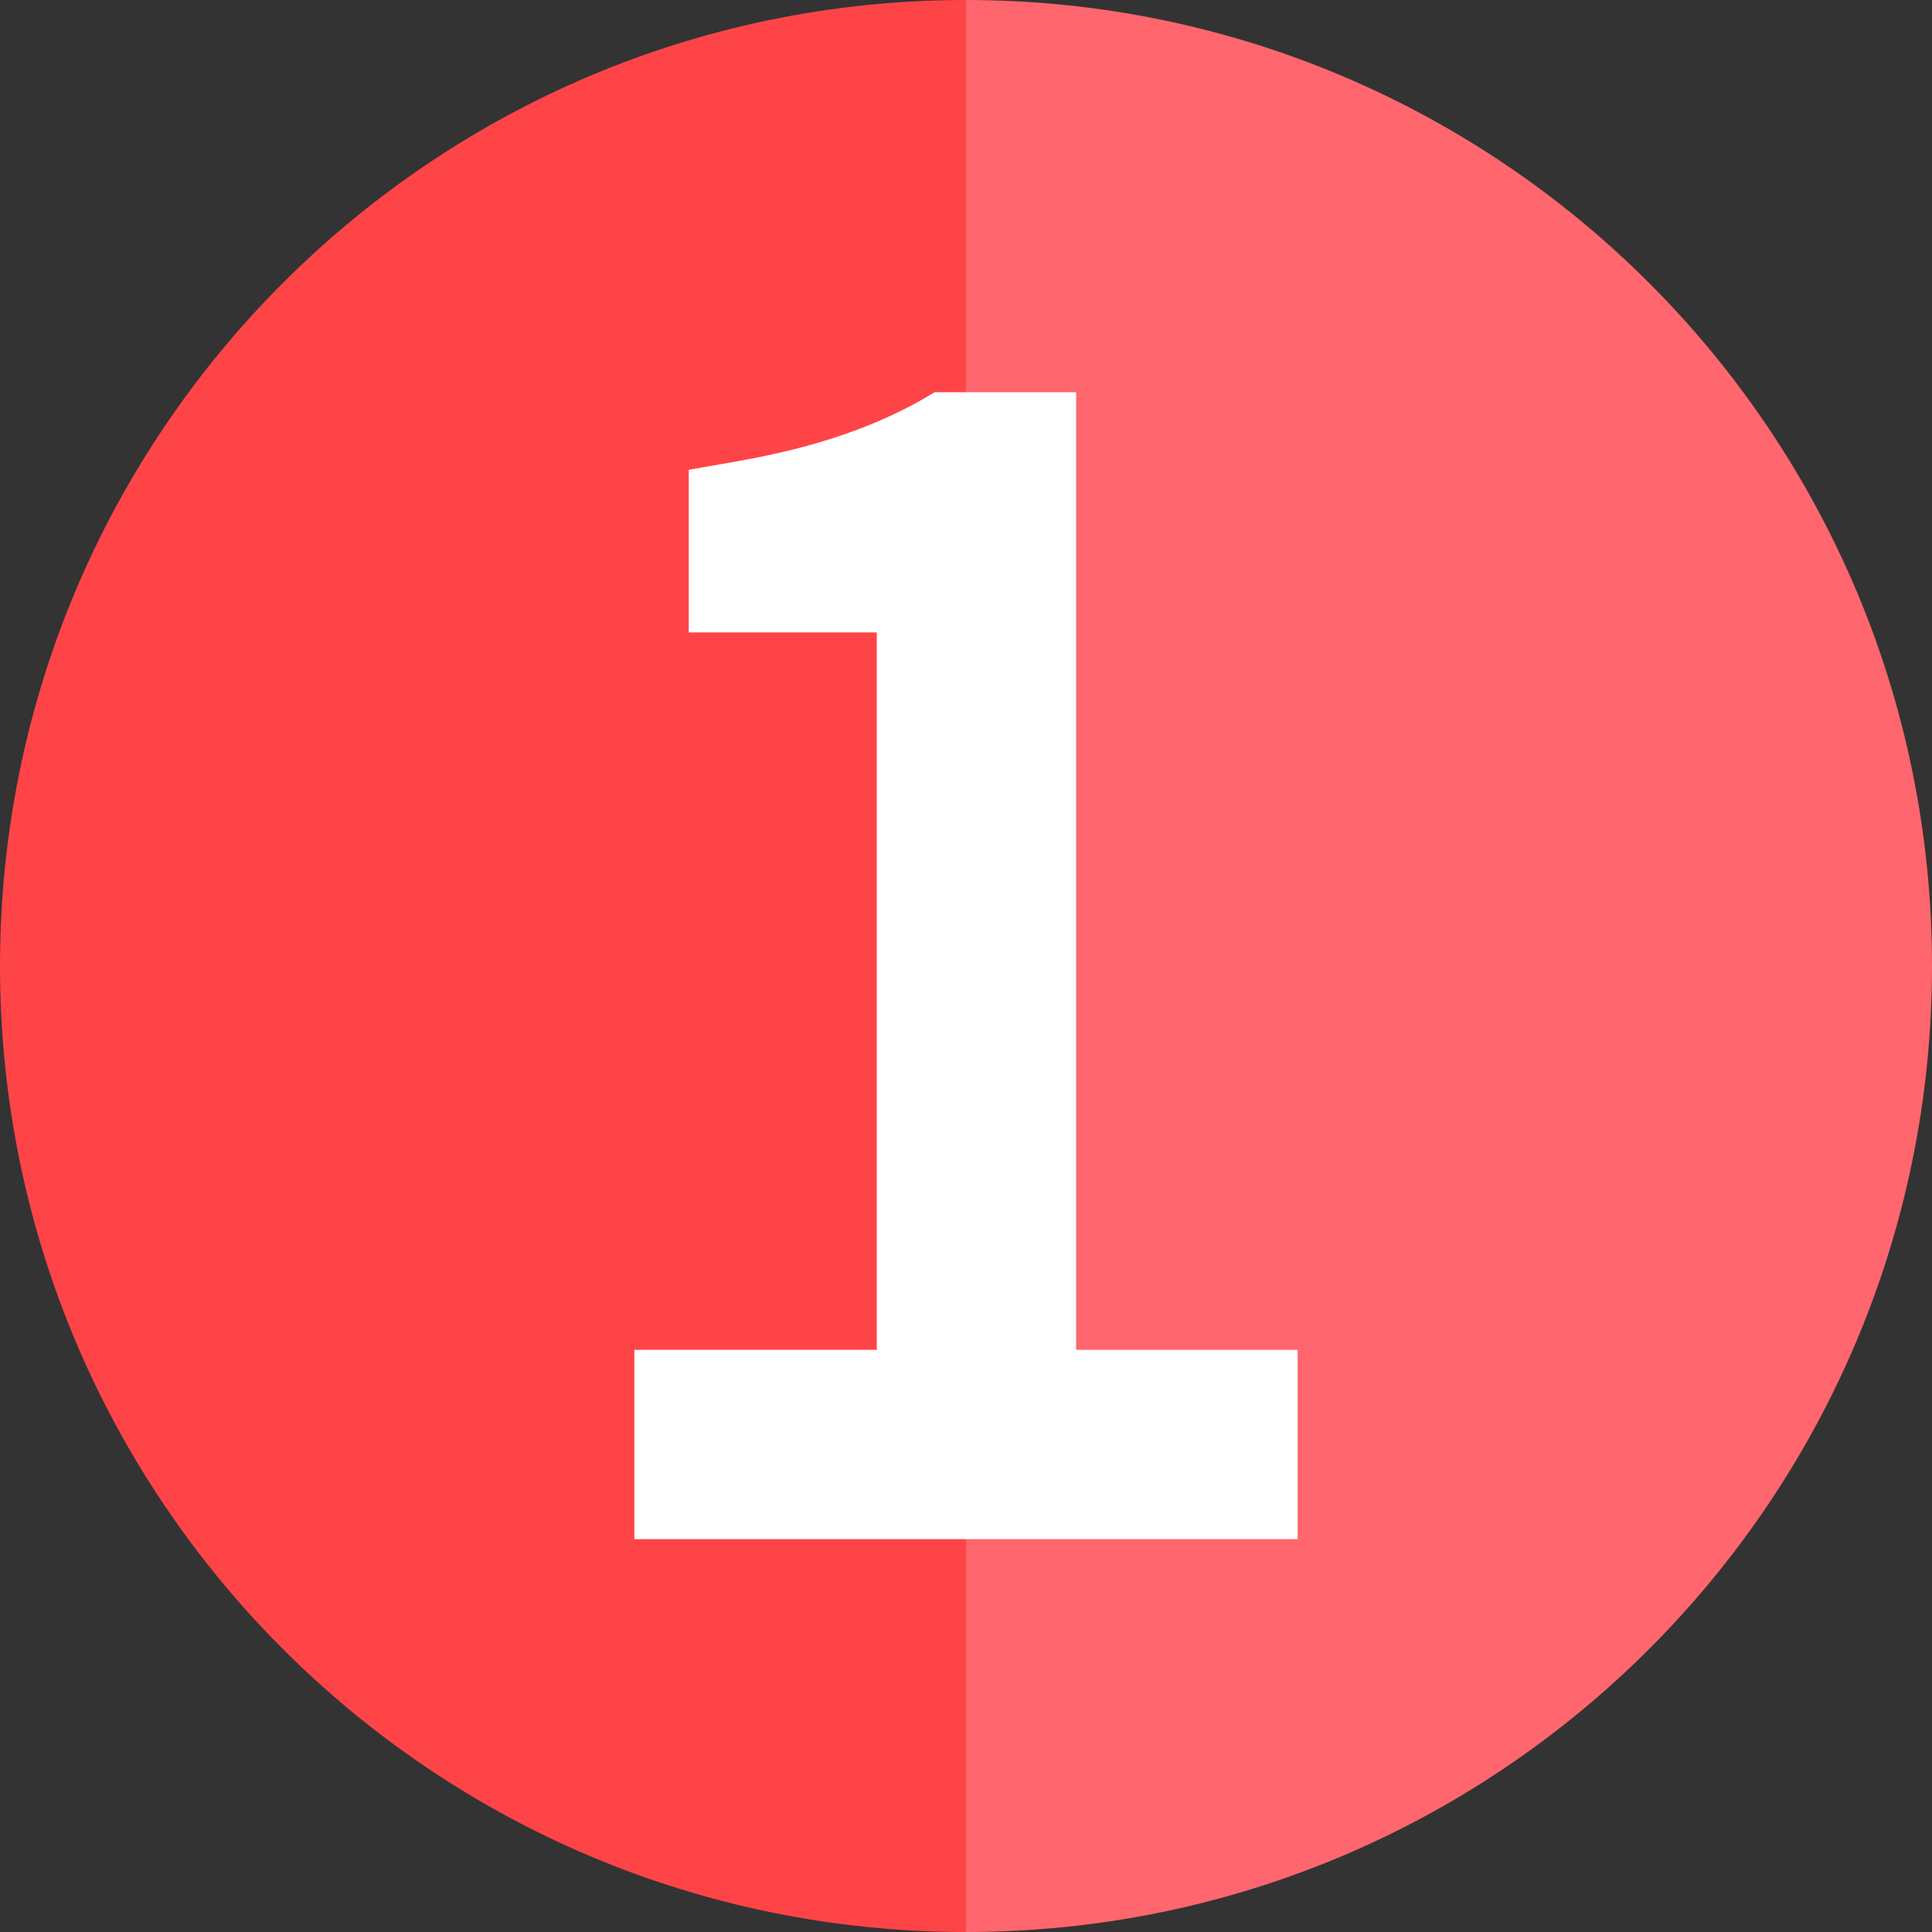 <?xml version="1.0" encoding="utf-8"?>
<!-- Generator: Adobe Illustrator 28.0.0, SVG Export Plug-In . SVG Version: 6.00 Build 0)  -->
<svg version="1.1" id="_圖層_1" xmlns="http://www.w3.org/2000/svg" xmlns:xlink="http://www.w3.org/1999/xlink" x="0px" y="0px"
	 viewBox="0 0 600 600" style="enable-background:new 0 0 600 600;" xml:space="preserve">
<rect x="0" y="0" width="600" height="600" fill="#333333" stroke="none"/>
<style type="text/css">
	.st0{fill:#FF4448;}
	.st1{fill:#FF666E;}
	.st2{fill:#FFFFFF;}
</style>
<path class="st0" d="M300,600C134.3,600,0,465.7,0,300S134.3,0,300,0V600z"/>
<path class="st1" d="M300,0c165.7,0,300,134.3,300,300S465.7,600,300,600V0z"/>
<path class="st2" d="M334.2,121.8h-43.9l-4.1,2.4c-6.9,3.9-15,7.6-24.3,10.8c-9.5,3.3-20.7,6.1-33.2,8.3l-14.8,2.6v50.5h58.4v222.8
	H197V478h206v-58.8h-68.8V121.8L334.2,121.8z"/>
</svg>
